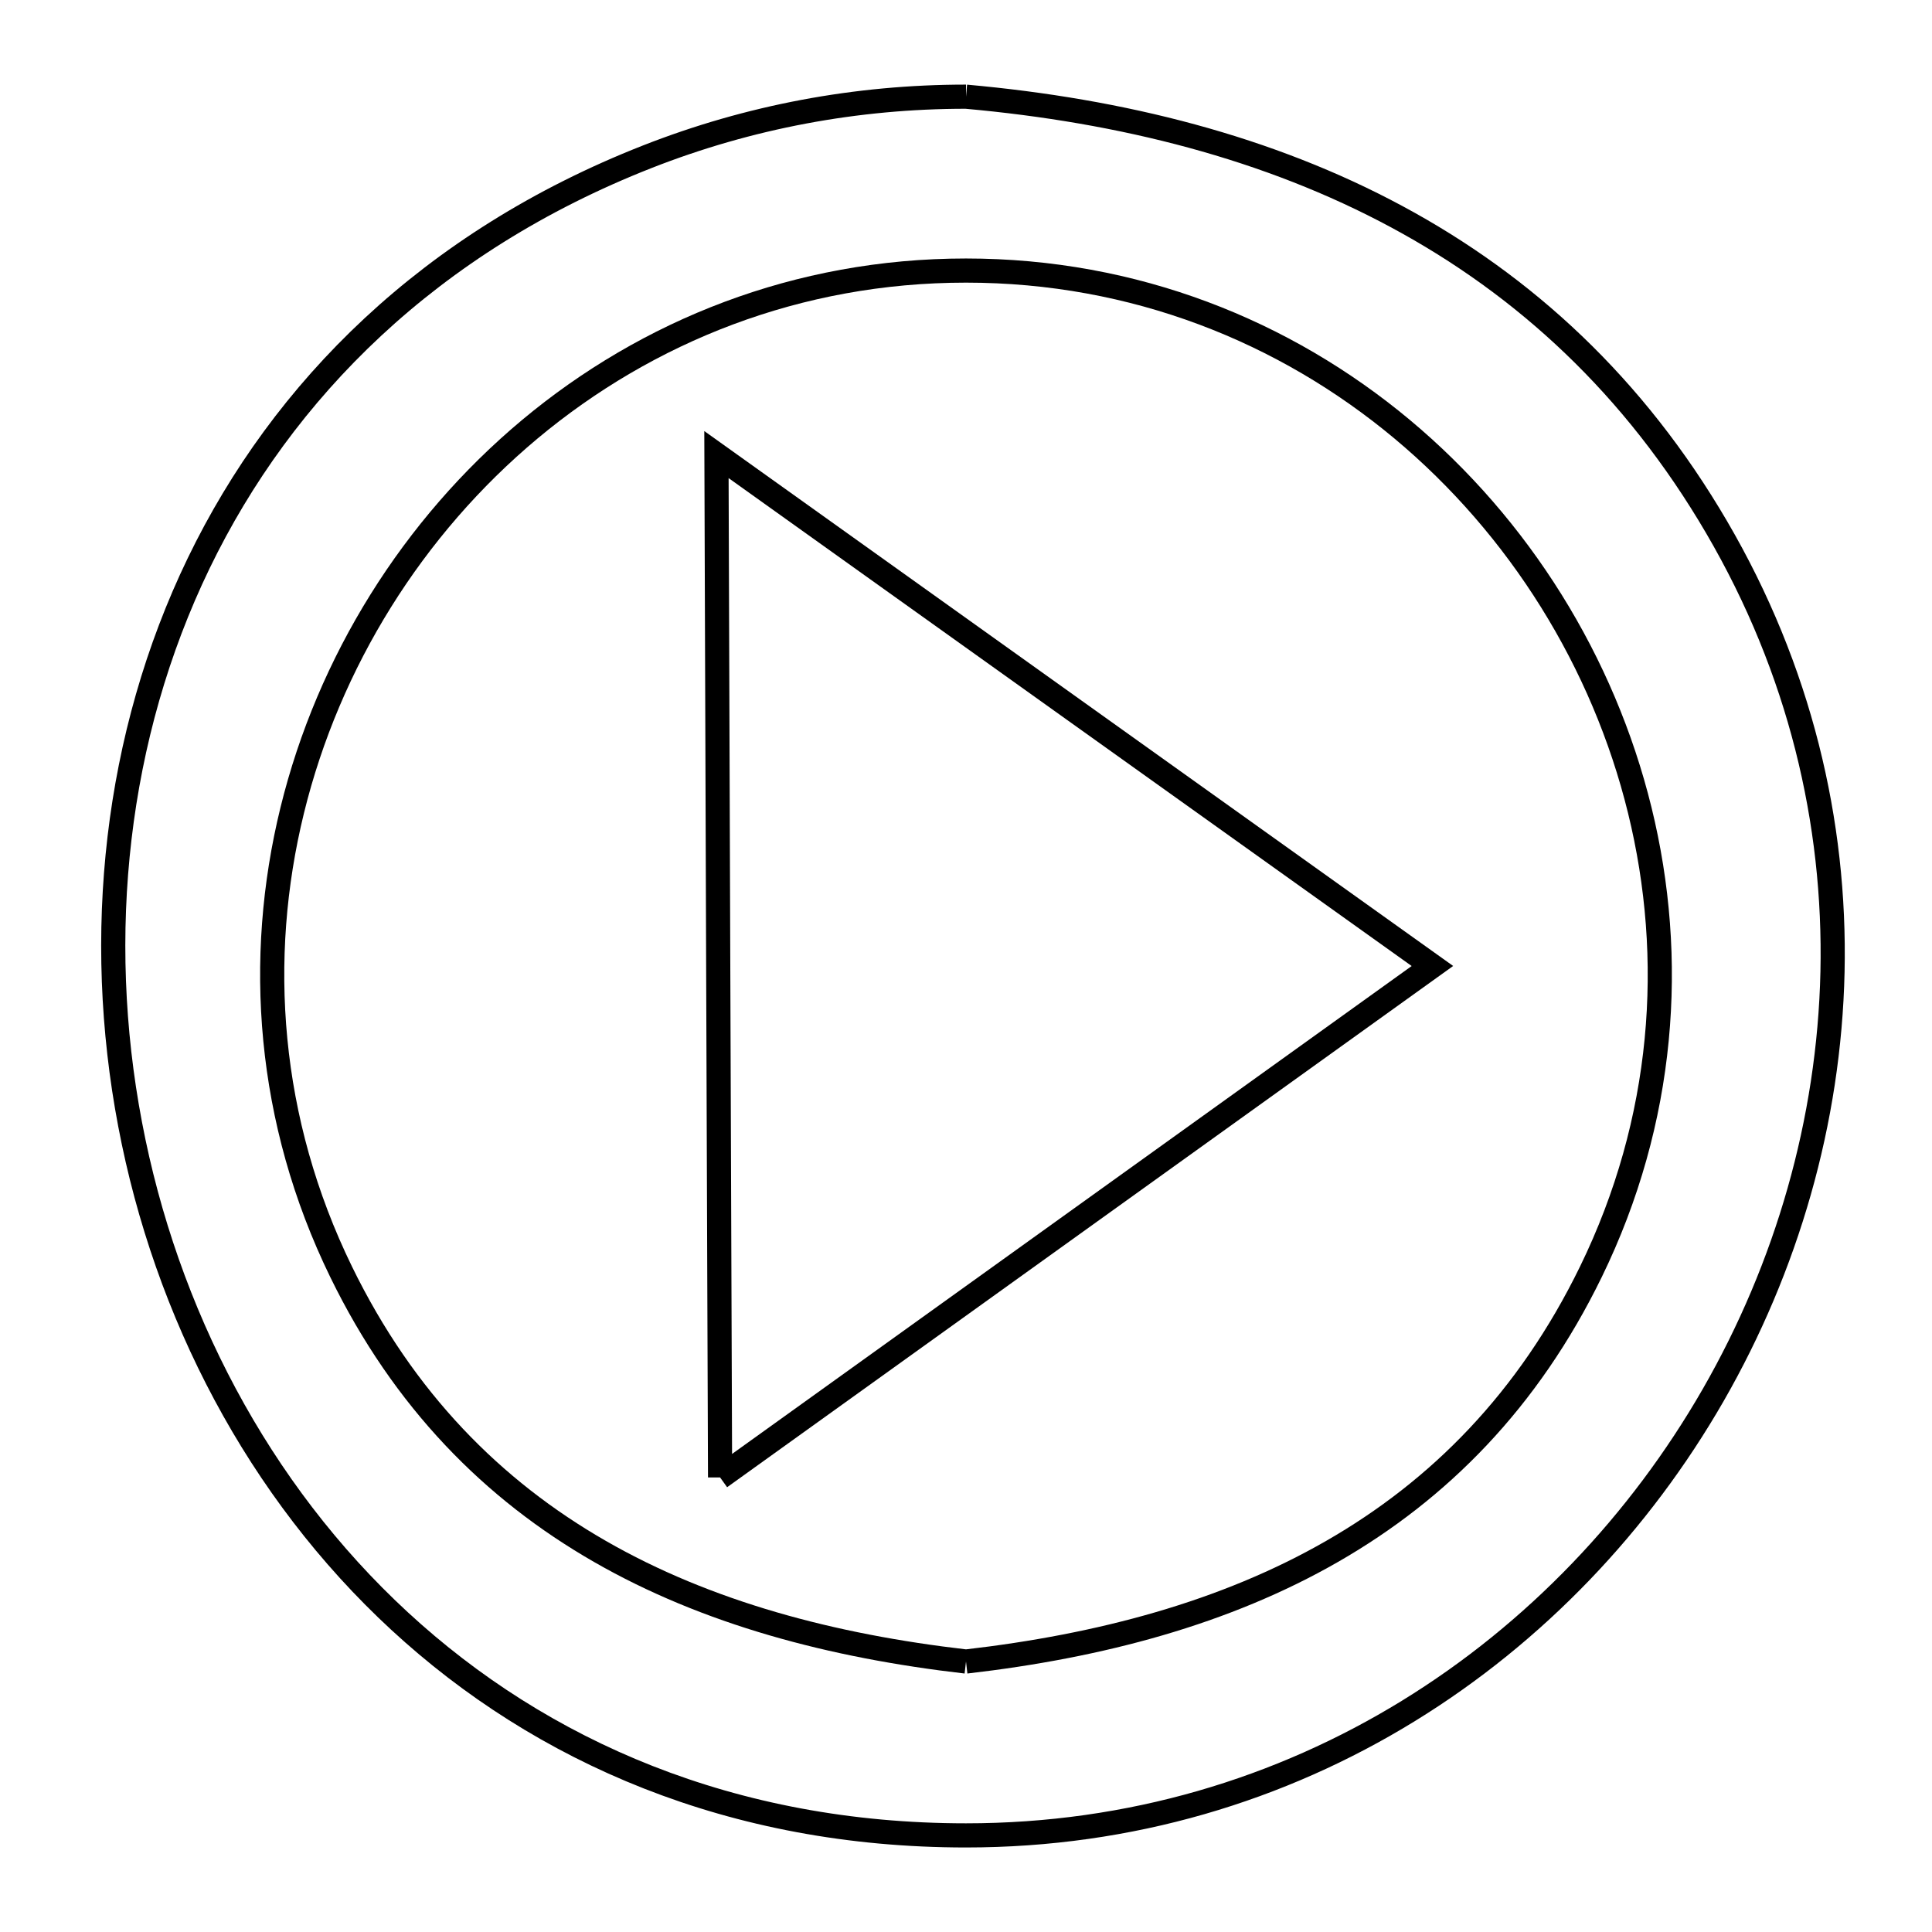 <svg xmlns="http://www.w3.org/2000/svg" viewBox="0.0 0.0 24.0 24.0" height="200px" width="200px"><path fill="none" stroke="black" stroke-width=".3" stroke-opacity="1.0"  filling="0" d="M12.0 1.201 L12.0 1.201 C13.941 1.375 15.761 1.836 17.351 2.692 C18.941 3.547 20.301 4.798 21.325 6.55 C22.359 8.318 22.805 10.218 22.764 12.073 C22.723 13.929 22.195 15.739 21.283 17.328 C20.37 18.917 19.073 20.285 17.492 21.256 C15.911 22.227 14.046 22.8 12.0 22.8 C9.098 22.8 6.724 21.762 4.964 20.138 C3.205 18.515 2.06 16.306 1.616 13.965 C1.171 11.623 1.427 9.149 2.469 6.995 C3.511 4.842 5.34 3.008 8.041 1.947 C9.307 1.45 10.641 1.201 12.0 1.201 L12.0 1.201"></path>
<path fill="none" stroke="black" stroke-width=".3" stroke-opacity="1.0"  filling="0" d="M8.945 18.353 L8.922 12 L8.9 5.647 L13.347 8.824 L17.794 12.0 L13.37 15.176 L8.945 18.353"></path>
<path fill="none" stroke="black" stroke-width=".3" stroke-opacity="1.0"  filling="0" d="M12.0 20.64 L12.0 20.64 C10.333 20.448 8.782 20.036 7.452 19.272 C6.123 18.509 5.016 17.395 4.238 15.8 C3.32 13.918 3.178 11.909 3.63 10.066 C4.082 8.223 5.127 6.547 6.583 5.331 C8.039 4.116 9.906 3.361 12.0 3.361 C14.094 3.361 15.961 4.116 17.417 5.331 C18.873 6.547 19.918 8.223 20.37 10.066 C20.822 11.908 20.68 13.918 19.762 15.8 C18.984 17.395 17.877 18.509 16.548 19.272 C15.218 20.036 13.667 20.448 12.0 20.64 L12.0 20.64"></path></svg>